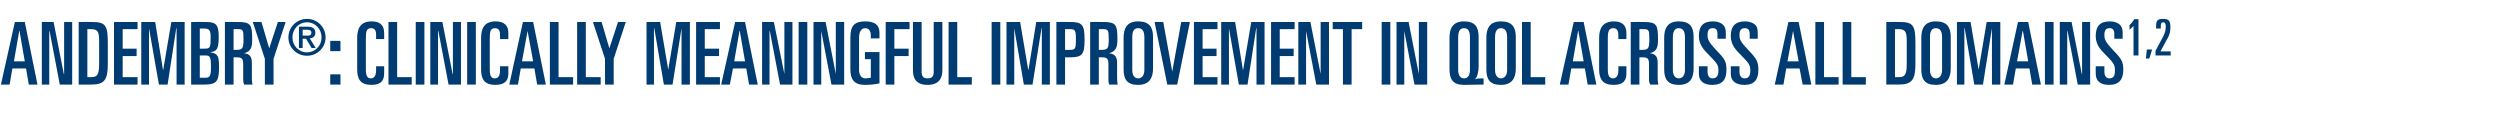 <?xml version="1.0" standalone="no"?><!DOCTYPE svg PUBLIC "-//W3C//DTD SVG 1.1//EN" "http://www.w3.org/Graphics/SVG/1.1/DTD/svg11.dtd"><svg xmlns="http://www.w3.org/2000/svg" version="1.1" width="807px" height="41.7px" viewBox="0 -7 807 41.7" style="top:-7px">  <desc>ANDEMBRY®: CLINICALLY MEANINGFUL IMPROVEMENT IN QOL ACROSS ALL DOMAINS1,2</desc>  <defs/>  <g id="Polygon197952">    <path d="M 4.8 0.1 L 8 0.1 L 12.1 20.3 L 9.3 20.3 L 8.4 15.1 L 4 15.1 L 3.1 20.3 L 0.3 20.3 L 4.8 0.1 Z M 4.5 12.8 L 8 12.8 L 6.3 3 L 6.2 3 L 4.5 12.8 Z M 13.5 0.1 L 17.3 0.1 L 20.6 16.9 L 20.7 16.9 L 20.7 0.1 L 23.3 0.1 L 23.3 20.3 L 19.3 20.3 L 16 3 L 15.9 3 L 15.9 20.3 L 13.5 20.3 L 13.5 0.1 Z M 28.2 17.9 C 28.2 17.9 29.54 17.92 29.5 17.9 C 31.6 17.9 32 16.8 32 13.4 C 32 13.4 32 6.4 32 6.4 C 32 3.4 31.7 2.4 29.3 2.4 C 29.32 2.41 28.2 2.4 28.2 2.4 L 28.2 17.9 Z M 25.4 0.1 C 25.4 0.1 29.9 0.06 29.9 0.1 C 34.4 0.1 34.8 1.6 34.8 7.4 C 34.8 7.4 34.8 13.5 34.8 13.5 C 34.8 18.6 33.9 20.3 29.5 20.3 C 29.46 20.27 25.4 20.3 25.4 20.3 L 25.4 0.1 Z M 36.8 0.1 L 44.4 0.1 L 44.4 2.4 L 39.6 2.4 L 39.6 8.7 L 44.1 8.7 L 44.1 11.1 L 39.6 11.1 L 39.6 17.9 L 44.4 17.9 L 44.4 20.3 L 36.8 20.3 L 36.8 0.1 Z M 45.6 0.1 L 50.1 0.1 L 52.6 15.5 L 52.7 15.5 L 55.3 0.1 L 59.6 0.1 L 59.6 20.3 L 57 20.3 L 57 2.1 L 56.9 2.1 L 54.1 20.3 L 51.3 20.3 L 48.1 2.1 L 48.1 2.1 L 48.1 20.3 L 45.6 20.3 L 45.6 0.1 Z M 61.7 0.1 C 61.7 0.1 66.55 0.06 66.6 0.1 C 70 0.1 70.6 1.3 70.6 5 C 70.6 8.9 69.9 9.6 68 9.8 C 68 9.8 68 9.9 68 9.9 C 70.3 10.3 70.7 11.1 70.7 14.5 C 70.7 18.9 70.2 20.3 66.1 20.3 C 66.08 20.27 61.7 20.3 61.7 20.3 L 61.7 0.1 Z M 64.5 18.1 C 64.5 18.1 66.22 18.09 66.2 18.1 C 67.8 18.1 68.1 17.6 68.1 14.4 C 68.1 11.4 67.8 10.9 66.3 10.9 C 66.3 10.92 64.5 10.9 64.5 10.9 L 64.5 18.1 Z M 64.5 8.7 C 64.5 8.7 66.11 8.74 66.1 8.7 C 67.8 8.7 68 8.4 68 5.1 C 68 2.8 67.6 2.2 65.8 2.2 C 65.8 2.24 64.5 2.2 64.5 2.2 L 64.5 8.7 Z M 72.6 0.1 C 72.6 0.1 76.91 0.06 76.9 0.1 C 81 0.1 81.4 1.1 81.4 5.6 C 81.4 8.3 81.1 9.5 78.8 10.2 C 78.8 10.2 78.8 10.2 78.8 10.2 C 80.7 10.4 81.3 11.4 81.3 13.3 C 81.3 13.3 81.3 17.7 81.3 17.7 C 81.3 18.4 81.3 19.4 81.5 20.3 C 81.5 20.3 78.8 20.3 78.8 20.3 C 78.6 19.8 78.5 19.3 78.5 18.5 C 78.5 18.5 78.5 13.9 78.5 13.9 C 78.5 12 78.2 11.5 76.3 11.5 C 76.33 11.48 75.4 11.5 75.4 11.5 L 75.4 20.3 L 72.6 20.3 L 72.6 0.1 Z M 75.4 9.1 C 75.4 9.1 76.1 9.13 76.1 9.1 C 78.3 9.1 78.6 8.7 78.6 5.7 C 78.6 2.7 78.5 2.4 76.7 2.4 C 76.72 2.41 75.4 2.4 75.4 2.4 L 75.4 9.1 Z M 81.6 0.1 L 84.4 0.1 L 86.9 8.6 L 86.9 8.6 L 89.7 0.1 L 92.2 0.1 L 88.3 12 L 88.3 20.3 L 85.5 20.3 L 85.5 12 L 81.6 0.1 Z M 99.1 -0.9 C 102.4 -0.9 105.1 1.7 105.1 5.1 C 105.1 8.4 102.4 11 99.1 11 C 95.8 11 93.1 8.4 93.1 5.1 C 93.1 1.7 95.8 -0.9 99.1 -0.9 Z M 99.1 9.9 C 101.8 9.9 103.8 7.7 103.8 5.1 C 103.8 2.4 101.8 0.2 99.1 0.2 C 96.4 0.2 94.4 2.4 94.4 5.1 C 94.4 7.7 96.4 9.9 99.1 9.9 Z M 98.8 5.5 L 97.7 5.5 L 97.7 8.5 L 96.5 8.5 L 96.5 1.6 C 96.5 1.6 99.21 1.63 99.2 1.6 C 100.9 1.6 101.8 2.2 101.8 3.6 C 101.8 4.8 101 5.3 100 5.4 C 100.04 5.4 101.9 8.5 101.9 8.5 L 100.6 8.5 L 98.8 5.5 Z M 98.9 4.5 C 99.8 4.5 100.5 4.5 100.5 3.5 C 100.5 2.7 99.7 2.6 99 2.6 C 99.01 2.61 97.7 2.6 97.7 2.6 L 97.7 4.5 C 97.7 4.5 98.91 4.53 98.9 4.5 Z M 106.6 17 L 109.9 17 L 109.9 20.3 L 106.6 20.3 L 106.6 17 Z M 106.6 6.2 L 109.9 6.2 L 109.9 9.5 L 106.6 9.5 L 106.6 6.2 Z M 115.3 5.2 C 115.3 2.4 116.2 -0.1 120 -0.1 C 122.8 -0.1 124 1.3 124 3.6 C 124.05 3.56 124 5.6 124 5.6 L 121.4 5.6 C 121.4 5.6 121.42 4.17 121.4 4.2 C 121.4 2.9 121 2.1 119.8 2.1 C 118.3 2.1 118.1 3.1 118.1 5.5 C 118.1 5.5 118.1 15.5 118.1 15.5 C 118.1 17.8 118.8 18.3 119.7 18.3 C 120.7 18.3 121.4 17.5 121.4 15.8 C 121.42 15.85 121.4 14.4 121.4 14.4 L 124 14.4 C 124 14.4 124.05 16.69 124 16.7 C 124 18.8 123.2 20.4 119.9 20.4 C 116.4 20.4 115.3 18.6 115.3 15.4 C 115.3 15.4 115.3 5.2 115.3 5.2 Z M 125.4 0.1 L 128.2 0.1 L 128.2 17.9 L 132.9 17.9 L 132.9 20.3 L 125.4 20.3 L 125.4 0.1 Z M 134.2 0.1 L 137 0.1 L 137 20.3 L 134.2 20.3 L 134.2 0.1 Z M 138.9 0.1 L 142.8 0.1 L 146.1 16.9 L 146.2 16.9 L 146.2 0.1 L 148.8 0.1 L 148.8 20.3 L 144.8 20.3 L 141.5 3 L 141.4 3 L 141.4 20.3 L 138.9 20.3 L 138.9 0.1 Z M 150.8 0.1 L 153.6 0.1 L 153.6 20.3 L 150.8 20.3 L 150.8 0.1 Z M 155.3 5.2 C 155.3 2.4 156.2 -0.1 160 -0.1 C 162.8 -0.1 164.1 1.3 164.1 3.6 C 164.06 3.56 164.1 5.6 164.1 5.6 L 161.4 5.6 C 161.4 5.6 161.43 4.17 161.4 4.2 C 161.4 2.9 161 2.1 159.8 2.1 C 158.3 2.1 158.1 3.1 158.1 5.5 C 158.1 5.5 158.1 15.5 158.1 15.5 C 158.1 17.8 158.8 18.3 159.7 18.3 C 160.8 18.3 161.4 17.5 161.4 15.8 C 161.43 15.85 161.4 14.4 161.4 14.4 L 164.1 14.4 C 164.1 14.4 164.06 16.69 164.1 16.7 C 164.1 18.8 163.2 20.4 159.9 20.4 C 156.4 20.4 155.3 18.6 155.3 15.4 C 155.3 15.4 155.3 5.2 155.3 5.2 Z M 168.8 0.1 L 172.1 0.1 L 176.2 20.3 L 173.4 20.3 L 172.5 15.1 L 168.1 15.1 L 167.2 20.3 L 164.4 20.3 L 168.8 0.1 Z M 168.5 12.8 L 172.1 12.8 L 170.3 3 L 170.3 3 L 168.5 12.8 Z M 177.5 0.1 L 180.3 0.1 L 180.3 17.9 L 185 17.9 L 185 20.3 L 177.5 20.3 L 177.5 0.1 Z M 186.3 0.1 L 189.1 0.1 L 189.1 17.9 L 193.9 17.9 L 193.9 20.3 L 186.3 20.3 L 186.3 0.1 Z M 191.4 0.1 L 194.2 0.1 L 196.7 8.6 L 196.7 8.6 L 199.5 0.1 L 202 0.1 L 198.1 12 L 198.1 20.3 L 195.3 20.3 L 195.3 12 L 191.4 0.1 Z M 208.7 0.1 L 213.1 0.1 L 215.7 15.5 L 215.7 15.5 L 218.3 0.1 L 222.7 0.1 L 222.7 20.3 L 220 20.3 L 220 2.1 L 220 2.1 L 217.1 20.3 L 214.3 20.3 L 211.2 2.1 L 211.1 2.1 L 211.1 20.3 L 208.7 20.3 L 208.7 0.1 Z M 224.7 0.1 L 232.4 0.1 L 232.4 2.4 L 227.5 2.4 L 227.5 8.7 L 232.1 8.7 L 232.1 11.1 L 227.5 11.1 L 227.5 17.9 L 232.4 17.9 L 232.4 20.3 L 224.7 20.3 L 224.7 0.1 Z M 237.3 0.1 L 240.5 0.1 L 244.6 20.3 L 241.8 20.3 L 240.9 15.1 L 236.6 15.1 L 235.6 20.3 L 232.8 20.3 L 237.3 0.1 Z M 237 12.8 L 240.5 12.8 L 238.8 3 L 238.7 3 L 237 12.8 Z M 246 0.1 L 249.8 0.1 L 253.2 16.9 L 253.2 16.9 L 253.2 0.1 L 255.8 0.1 L 255.8 20.3 L 251.8 20.3 L 248.5 3 L 248.4 3 L 248.4 20.3 L 246 20.3 L 246 0.1 Z M 257.8 0.1 L 260.6 0.1 L 260.6 20.3 L 257.8 20.3 L 257.8 0.1 Z M 262.6 0.1 L 266.5 0.1 L 269.8 16.9 L 269.8 16.9 L 269.8 0.1 L 272.5 0.1 L 272.5 20.3 L 268.4 20.3 L 265.1 3 L 265.1 3 L 265.1 20.3 L 262.6 20.3 L 262.6 0.1 Z M 281.1 5.4 C 281.1 5.4 281.07 4.37 281.1 4.4 C 281.1 2.9 280.4 2.1 279.3 2.1 C 278 2.1 277.3 3.2 277.3 5.4 C 277.3 5.4 277.3 15.6 277.3 15.6 C 277.3 17.2 278.1 18.3 279.3 18.3 C 280.1 18.3 280.7 18.1 281.1 18.1 C 281.07 18.06 281.1 12.1 281.1 12.1 L 279.2 12.1 L 279.2 9.8 L 283.9 9.8 C 283.9 9.8 283.87 19.94 283.9 19.9 C 282.8 20.2 280.8 20.4 279.2 20.4 C 275.7 20.4 274.5 18.6 274.5 15.4 C 274.5 15.4 274.5 5.2 274.5 5.2 C 274.5 1.4 275.7 -0.1 279.3 -0.1 C 282.3 -0.1 283.9 1 283.9 3.6 C 283.87 3.56 283.9 5.4 283.9 5.4 L 281.1 5.4 Z M 285.9 0.1 L 293.6 0.1 L 293.6 2.4 L 288.7 2.4 L 288.7 8.7 L 293.3 8.7 L 293.3 11.1 L 288.7 11.1 L 288.7 20.3 L 285.9 20.3 L 285.9 0.1 Z M 304.2 15.7 C 304.2 18.1 303.2 20.4 299.4 20.4 C 295.6 20.4 294.7 18.1 294.7 15.7 C 294.68 15.71 294.7 0.1 294.7 0.1 L 297.5 0.1 C 297.5 0.1 297.48 16.18 297.5 16.2 C 297.5 17.6 298 18.3 299.4 18.3 C 300.9 18.3 301.4 17.6 301.4 16.2 C 301.37 16.18 301.4 0.1 301.4 0.1 L 304.2 0.1 C 304.2 0.1 304.17 15.71 304.2 15.7 Z M 306.2 0.1 L 309 0.1 L 309 17.9 L 313.7 17.9 L 313.7 20.3 L 306.2 20.3 L 306.2 0.1 Z M 320.1 0.1 L 322.9 0.1 L 322.9 20.3 L 320.1 20.3 L 320.1 0.1 Z M 324.9 0.1 L 329.3 0.1 L 331.9 15.5 L 332 15.5 L 334.5 0.1 L 338.9 0.1 L 338.9 20.3 L 336.3 20.3 L 336.3 2.1 L 336.2 2.1 L 333.3 20.3 L 330.5 20.3 L 327.4 2.1 L 327.4 2.1 L 327.4 20.3 L 324.9 20.3 L 324.9 0.1 Z M 343.8 9.1 C 343.8 9.1 345.22 9.13 345.2 9.1 C 347.1 9.1 347.3 8.8 347.3 5.8 C 347.3 2.7 347.1 2.4 345.2 2.4 C 345.22 2.41 343.8 2.4 343.8 2.4 L 343.8 9.1 Z M 341 0.1 C 341 0.1 345.58 0.06 345.6 0.1 C 349.4 0.1 350.1 1.1 350.1 5.8 C 350.1 10.4 349.4 11.5 345.6 11.5 C 345.58 11.48 343.8 11.5 343.8 11.5 L 343.8 20.3 L 341 20.3 L 341 0.1 Z M 351.9 0.1 C 351.9 0.1 356.19 0.06 356.2 0.1 C 360.3 0.1 360.7 1.1 360.7 5.6 C 360.7 8.3 360.3 9.5 358 10.2 C 358 10.2 358 10.2 358 10.2 C 359.9 10.4 360.6 11.4 360.6 13.3 C 360.6 13.3 360.6 17.7 360.6 17.7 C 360.6 18.4 360.6 19.4 360.8 20.3 C 360.8 20.3 358.1 20.3 358.1 20.3 C 357.8 19.8 357.8 19.3 357.8 18.5 C 357.8 18.5 357.8 13.9 357.8 13.9 C 357.8 12 357.5 11.5 355.6 11.5 C 355.6 11.48 354.7 11.5 354.7 11.5 L 354.7 20.3 L 351.9 20.3 L 351.9 0.1 Z M 354.7 9.1 C 354.7 9.1 355.38 9.13 355.4 9.1 C 357.6 9.1 357.9 8.7 357.9 5.7 C 357.9 2.7 357.7 2.4 356 2.4 C 356 2.41 354.7 2.4 354.7 2.4 L 354.7 9.1 Z M 365.5 15.6 C 365.5 17.3 366.2 18.3 367.4 18.3 C 368.6 18.3 369.4 17.3 369.4 15.6 C 369.4 15.6 369.4 5 369.4 5 C 369.4 3 368.7 2.1 367.4 2.1 C 366.1 2.1 365.5 3 365.5 5 C 365.5 5 365.5 15.6 365.5 15.6 Z M 362.7 5.2 C 362.7 2.4 363.6 -0.1 367.4 -0.1 C 371 -0.1 372.2 1.8 372.2 4.9 C 372.2 4.9 372.2 15.1 372.2 15.1 C 372.2 17.9 371.2 20.4 367.4 20.4 C 363.8 20.4 362.7 18.6 362.7 15.4 C 362.7 15.4 362.7 5.2 362.7 5.2 Z M 372.7 0.1 L 375.5 0.1 L 378.4 16.1 L 378.4 16.1 L 381.3 0.1 L 384.1 0.1 L 380 20.3 L 376.8 20.3 L 372.7 0.1 Z M 385.4 0.1 L 393 0.1 L 393 2.4 L 388.2 2.4 L 388.2 8.7 L 392.7 8.7 L 392.7 11.1 L 388.2 11.1 L 388.2 17.9 L 393 17.9 L 393 20.3 L 385.4 20.3 L 385.4 0.1 Z M 394.2 0.1 L 398.7 0.1 L 401.2 15.5 L 401.3 15.5 L 403.9 0.1 L 408.2 0.1 L 408.2 20.3 L 405.6 20.3 L 405.6 2.1 L 405.5 2.1 L 402.7 20.3 L 399.9 20.3 L 396.7 2.1 L 396.7 2.1 L 396.7 20.3 L 394.2 20.3 L 394.2 0.1 Z M 410.3 0.1 L 417.9 0.1 L 417.9 2.4 L 413.1 2.4 L 413.1 8.7 L 417.6 8.7 L 417.6 11.1 L 413.1 11.1 L 413.1 17.9 L 417.9 17.9 L 417.9 20.3 L 410.3 20.3 L 410.3 0.1 Z M 419.1 0.1 L 423 0.1 L 426.3 16.9 L 426.3 16.9 L 426.3 0.1 L 429 0.1 L 429 20.3 L 424.9 20.3 L 421.6 3 L 421.6 3 L 421.6 20.3 L 419.1 20.3 L 419.1 0.1 Z M 430.2 0.1 L 439.7 0.1 L 439.7 2.4 L 436.3 2.4 L 436.3 20.3 L 433.5 20.3 L 433.5 2.4 L 430.2 2.4 L 430.2 0.1 Z M 446 0.1 L 448.8 0.1 L 448.8 20.3 L 446 20.3 L 446 0.1 Z M 450.8 0.1 L 454.7 0.1 L 458 16.9 L 458 16.9 L 458 0.1 L 460.7 0.1 L 460.7 20.3 L 456.6 20.3 L 453.3 3 L 453.3 3 L 453.3 20.3 L 450.8 20.3 L 450.8 0.1 Z M 470.7 15.6 C 470.7 17.3 471.4 18.3 472.6 18.3 C 473.8 18.3 474.5 17.3 474.5 15.6 C 474.5 15.6 474.5 5 474.5 5 C 474.5 3 473.9 2.1 472.6 2.1 C 471.3 2.1 470.7 3 470.7 5 C 470.7 5 470.7 15.6 470.7 15.6 Z M 467.9 5.2 C 467.9 2.4 468.8 -0.1 472.6 -0.1 C 476.2 -0.1 477.3 1.8 477.3 4.9 C 477.3 4.9 477.3 14.4 477.3 14.4 C 477.3 16.1 476.9 17.8 476.2 18.5 C 476.2 18.5 476.2 18.6 476.2 18.6 C 476.7 18.3 477.7 18.3 478.9 18.3 C 478.9 18.3 478.9 20.3 478.9 20.3 C 476.8 20.3 473.8 20.4 472.6 20.4 C 469 20.4 467.9 18.6 467.9 15.4 C 467.9 15.4 467.9 5.2 467.9 5.2 Z M 482.6 15.6 C 482.6 17.3 483.4 18.3 484.5 18.3 C 485.7 18.3 486.5 17.3 486.5 15.6 C 486.5 15.6 486.5 5 486.5 5 C 486.5 3 485.8 2.1 484.5 2.1 C 483.3 2.1 482.6 3 482.6 5 C 482.6 5 482.6 15.6 482.6 15.6 Z M 479.8 5.2 C 479.8 2.4 480.7 -0.1 484.5 -0.1 C 488.1 -0.1 489.3 1.8 489.3 4.9 C 489.3 4.9 489.3 15.1 489.3 15.1 C 489.3 17.9 488.3 20.4 484.5 20.4 C 480.9 20.4 479.8 18.6 479.8 15.4 C 479.8 15.4 479.8 5.2 479.8 5.2 Z M 491.3 0.1 L 494.1 0.1 L 494.1 17.9 L 498.8 17.9 L 498.8 20.3 L 491.3 20.3 L 491.3 0.1 Z M 508 0.1 L 511.2 0.1 L 515.3 20.3 L 512.5 20.3 L 511.6 15.1 L 507.2 15.1 L 506.3 20.3 L 503.5 20.3 L 508 0.1 Z M 507.7 12.8 L 511.2 12.8 L 509.5 3 L 509.4 3 L 507.7 12.8 Z M 516.2 5.2 C 516.2 2.4 517.2 -0.1 521 -0.1 C 523.7 -0.1 525 1.3 525 3.6 C 525.03 3.56 525 5.6 525 5.6 L 522.4 5.6 C 522.4 5.6 522.4 4.17 522.4 4.2 C 522.4 2.9 521.9 2.1 520.8 2.1 C 519.3 2.1 519 3.1 519 5.5 C 519 5.5 519 15.5 519 15.5 C 519 17.8 519.8 18.3 520.7 18.3 C 521.7 18.3 522.4 17.5 522.4 15.8 C 522.4 15.85 522.4 14.4 522.4 14.4 L 525 14.4 C 525 14.4 525.03 16.69 525 16.7 C 525 18.8 524.2 20.4 520.9 20.4 C 517.4 20.4 516.2 18.6 516.2 15.4 C 516.2 15.4 516.2 5.2 516.2 5.2 Z M 526.4 0.1 C 526.4 0.1 530.74 0.06 530.7 0.1 C 534.8 0.1 535.2 1.1 535.2 5.6 C 535.2 8.3 534.9 9.5 532.6 10.2 C 532.6 10.2 532.6 10.2 532.6 10.2 C 534.5 10.4 535.1 11.4 535.1 13.3 C 535.1 13.3 535.1 17.7 535.1 17.7 C 535.1 18.4 535.1 19.4 535.3 20.3 C 535.3 20.3 532.7 20.3 532.7 20.3 C 532.4 19.8 532.3 19.3 532.3 18.5 C 532.3 18.5 532.3 13.9 532.3 13.9 C 532.3 12 532 11.5 530.2 11.5 C 530.15 11.48 529.2 11.5 529.2 11.5 L 529.2 20.3 L 526.4 20.3 L 526.4 0.1 Z M 529.2 9.1 C 529.2 9.1 529.93 9.13 529.9 9.1 C 532.1 9.1 532.4 8.7 532.4 5.7 C 532.4 2.7 532.3 2.4 530.5 2.4 C 530.54 2.41 529.2 2.4 529.2 2.4 L 529.2 9.1 Z M 540 15.6 C 540 17.3 540.8 18.3 541.9 18.3 C 543.1 18.3 543.9 17.3 543.9 15.6 C 543.9 15.6 543.9 5 543.9 5 C 543.9 3 543.2 2.1 541.9 2.1 C 540.7 2.1 540 3 540 5 C 540 5 540 15.6 540 15.6 Z M 537.2 5.2 C 537.2 2.4 538.1 -0.1 541.9 -0.1 C 545.6 -0.1 546.7 1.8 546.7 4.9 C 546.7 4.9 546.7 15.1 546.7 15.1 C 546.7 17.9 545.8 20.4 541.9 20.4 C 538.4 20.4 537.2 18.6 537.2 15.4 C 537.2 15.4 537.2 5.2 537.2 5.2 Z M 548.4 14.4 L 551.2 14.4 C 551.2 14.4 551.18 16.07 551.2 16.1 C 551.2 17.4 551.7 18.3 552.8 18.3 C 554.3 18.3 554.7 17.2 554.7 15.9 C 554.7 14.2 554.6 13.7 551.7 10.8 C 549.9 9 548.4 7.4 548.4 4.6 C 548.4 1.3 549.9 -0.1 553 -0.1 C 554.5 -0.1 555.6 0.4 556.2 1 C 556.7 1.5 557.1 2.2 557.1 3.6 C 557.06 3.58 557.1 5.5 557.1 5.5 L 554.4 5.5 C 554.4 5.5 554.43 3.89 554.4 3.9 C 554.4 2.7 554 2.1 552.9 2.1 C 551.7 2.1 551.2 2.7 551.2 4.3 C 551.2 5.7 551.5 6.5 554 9.2 C 556.8 12 557.3 13 557.3 15.5 C 557.3 18.6 556.1 20.4 552.7 20.4 C 550.1 20.4 548.4 19.3 548.4 16.8 C 548.38 16.83 548.4 14.4 548.4 14.4 Z M 558.7 14.4 L 561.5 14.4 C 561.5 14.4 561.54 16.07 561.5 16.1 C 561.5 17.4 562 18.3 563.2 18.3 C 564.6 18.3 565 17.2 565 15.9 C 565 14.2 564.9 13.7 562 10.8 C 560.2 9 558.7 7.4 558.7 4.6 C 558.7 1.3 560.3 -0.1 563.3 -0.1 C 564.8 -0.1 565.9 0.4 566.6 1 C 567.1 1.5 567.4 2.2 567.4 3.6 C 567.42 3.58 567.4 5.5 567.4 5.5 L 564.8 5.5 C 564.8 5.5 564.79 3.89 564.8 3.9 C 564.8 2.7 564.3 2.1 563.2 2.1 C 562.1 2.1 561.5 2.7 561.5 4.3 C 561.5 5.7 561.8 6.5 564.4 9.2 C 567.1 12 567.6 13 567.6 15.5 C 567.6 18.6 566.4 20.4 563.1 20.4 C 560.5 20.4 558.7 19.3 558.7 16.8 C 558.74 16.83 558.7 14.4 558.7 14.4 Z M 577.3 0.1 L 580.6 0.1 L 584.7 20.3 L 581.9 20.3 L 580.9 15.1 L 576.6 15.1 L 575.7 20.3 L 572.9 20.3 L 577.3 0.1 Z M 577 12.8 L 580.6 12.8 L 578.8 3 L 578.8 3 L 577 12.8 Z M 586 0.1 L 588.8 0.1 L 588.8 17.9 L 593.5 17.9 L 593.5 20.3 L 586 20.3 L 586 0.1 Z M 594.8 0.1 L 597.6 0.1 L 597.6 17.9 L 602.3 17.9 L 602.3 20.3 L 594.8 20.3 L 594.8 0.1 Z M 611.7 17.9 C 611.7 17.9 613 17.92 613 17.9 C 615.1 17.9 615.5 16.8 615.5 13.4 C 615.5 13.4 615.5 6.4 615.5 6.4 C 615.5 3.4 615.2 2.4 612.8 2.4 C 612.78 2.41 611.7 2.4 611.7 2.4 L 611.7 17.9 Z M 608.9 0.1 C 608.9 0.1 613.37 0.06 613.4 0.1 C 617.9 0.1 618.3 1.6 618.3 7.4 C 618.3 7.4 618.3 13.5 618.3 13.5 C 618.3 18.6 617.3 20.3 612.9 20.3 C 612.92 20.27 608.9 20.3 608.9 20.3 L 608.9 0.1 Z M 623 15.6 C 623 17.3 623.8 18.3 624.9 18.3 C 626.1 18.3 626.9 17.3 626.9 15.6 C 626.9 15.6 626.9 5 626.9 5 C 626.9 3 626.2 2.1 624.9 2.1 C 623.6 2.1 623 3 623 5 C 623 5 623 15.6 623 15.6 Z M 620.2 5.2 C 620.2 2.4 621.1 -0.1 624.9 -0.1 C 628.5 -0.1 629.7 1.8 629.7 4.9 C 629.7 4.9 629.7 15.1 629.7 15.1 C 629.7 17.9 628.7 20.4 624.9 20.4 C 621.3 20.4 620.2 18.6 620.2 15.4 C 620.2 15.4 620.2 5.2 620.2 5.2 Z M 631.7 0.1 L 636.1 0.1 L 638.7 15.5 L 638.7 15.5 L 641.3 0.1 L 645.7 0.1 L 645.7 20.3 L 643 20.3 L 643 2.1 L 643 2.1 L 640.1 20.3 L 637.3 20.3 L 634.2 2.1 L 634.1 2.1 L 634.1 20.3 L 631.7 20.3 L 631.7 0.1 Z M 651.4 0.1 L 654.7 0.1 L 658.8 20.3 L 656 20.3 L 655.1 15.1 L 650.7 15.1 L 649.8 20.3 L 647 20.3 L 651.4 0.1 Z M 651.1 12.8 L 654.7 12.8 L 653 3 L 652.9 3 L 651.1 12.8 Z M 660.1 0.1 L 662.9 0.1 L 662.9 20.3 L 660.1 20.3 L 660.1 0.1 Z M 664.9 0.1 L 668.7 0.1 L 672 16.9 L 672.1 16.9 L 672.1 0.1 L 674.7 0.1 L 674.7 20.3 L 670.7 20.3 L 667.4 3 L 667.3 3 L 667.3 20.3 L 664.9 20.3 L 664.9 0.1 Z M 676.5 14.4 L 679.3 14.4 C 679.3 14.4 679.28 16.07 679.3 16.1 C 679.3 17.4 679.8 18.3 680.9 18.3 C 682.4 18.3 682.7 17.2 682.7 15.9 C 682.7 14.2 682.7 13.7 679.8 10.8 C 678 9 676.5 7.4 676.5 4.6 C 676.5 1.3 678 -0.1 681.1 -0.1 C 682.6 -0.1 683.7 0.4 684.3 1 C 684.8 1.5 685.2 2.2 685.2 3.6 C 685.16 3.58 685.2 5.5 685.2 5.5 L 682.5 5.5 C 682.5 5.5 682.53 3.89 682.5 3.9 C 682.5 2.7 682 2.1 681 2.1 C 679.8 2.1 679.3 2.7 679.3 4.3 C 679.3 5.7 679.6 6.5 682.1 9.2 C 684.9 12 685.4 13 685.4 15.5 C 685.4 18.6 684.1 20.4 680.8 20.4 C 678.2 20.4 676.5 19.3 676.5 16.8 C 676.48 16.83 676.5 14.4 676.5 14.4 Z M 688.7 1.4 C 688.7 1.4 688.69 1.38 688.7 1.4 C 688.3 1.8 688 2.1 687.4 2.6 C 687.4 2.6 687.4 1.1 687.4 1.1 C 687.8 0.8 688.7 -0.3 688.9 -0.8 C 688.88 -0.84 690.3 -0.8 690.3 -0.8 L 690.3 10.9 L 688.7 10.9 L 688.7 1.4 Z M 693 9 L 694.7 9 L 693.8 11.9 L 692.7 11.9 L 693 9 Z M 695.8 9.4 C 695.8 9.4 698.17 4.94 698.2 4.9 C 698.8 3.7 699.1 2.9 699.1 1.6 C 699.1 0.5 698.8 0.2 698.3 0.2 C 697.7 0.2 697.5 0.6 697.5 1.4 C 697.49 1.43 697.5 2.2 697.5 2.2 L 696 2.2 C 696 2.2 695.95 1.28 696 1.3 C 696 -0.3 696.4 -0.9 698.2 -0.9 C 700.1 -0.9 700.6 -0.3 700.6 1.7 C 700.6 3 700.5 3.7 699.9 5 C 699.87 4.97 697.4 9.6 697.4 9.6 L 700.7 9.6 L 700.7 10.9 L 695.8 10.9 L 695.8 9.4 Z " stroke="none" fill="#003c71"/>  </g></svg>